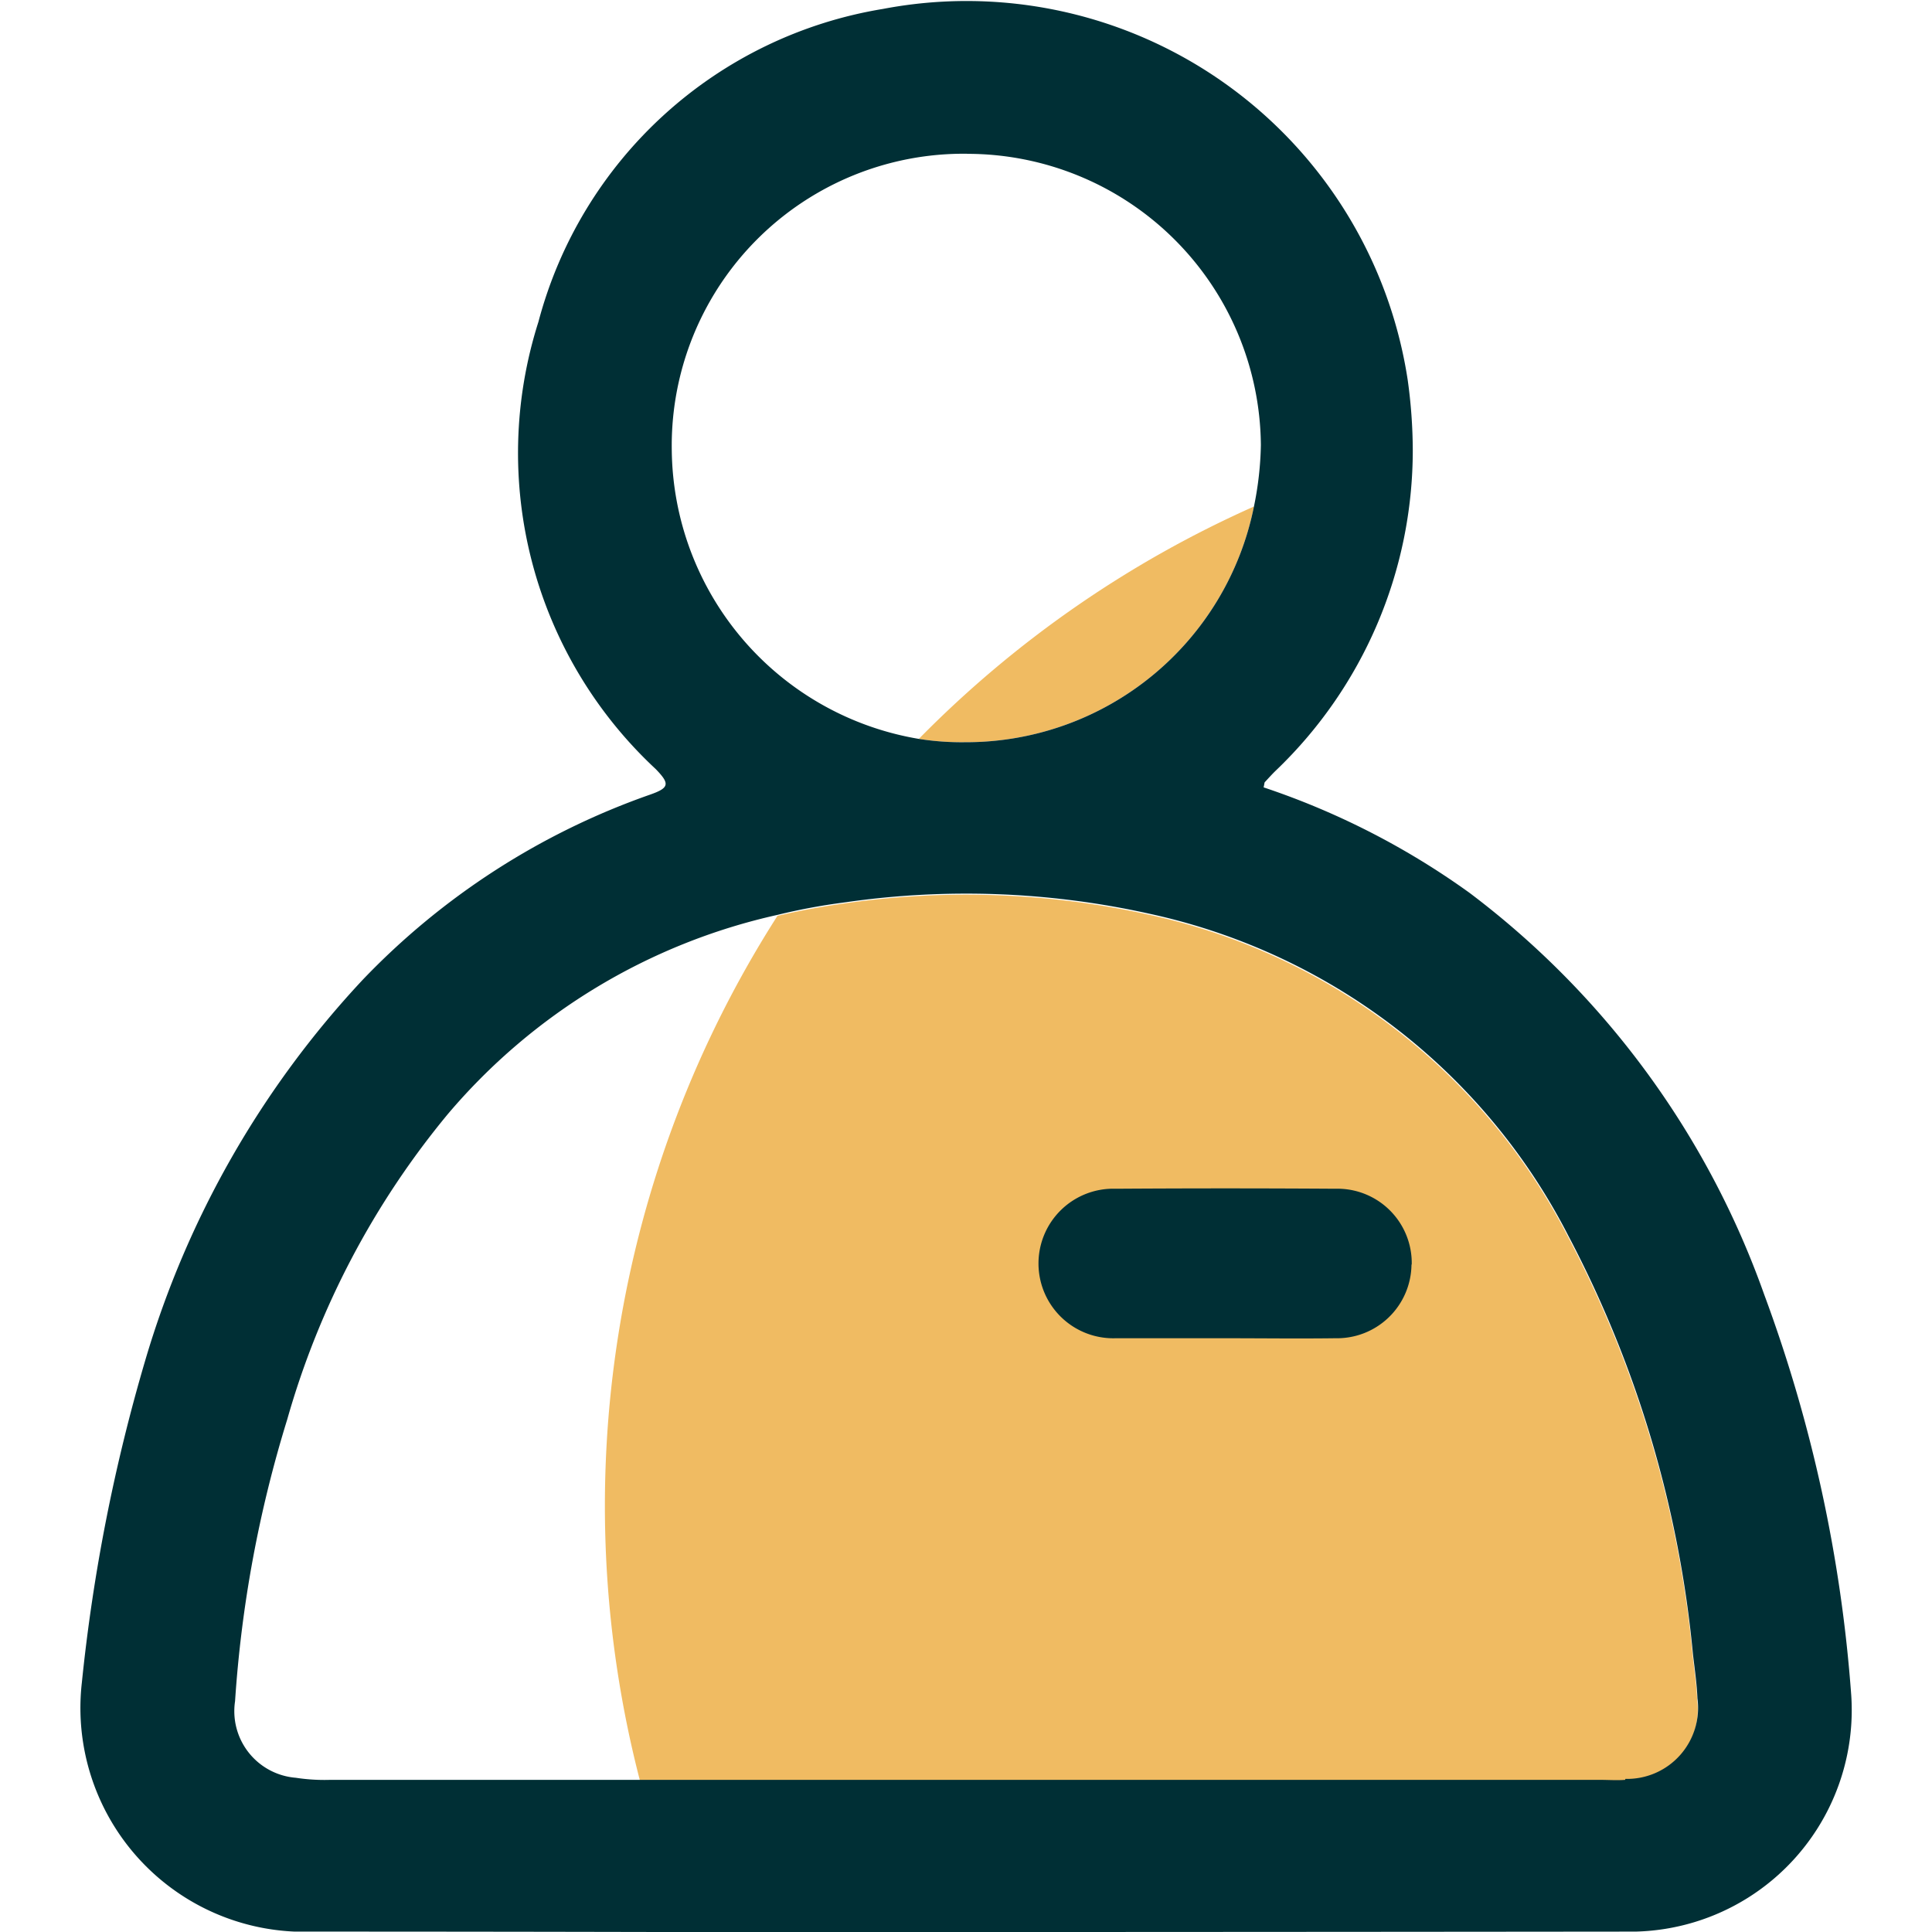 <svg xmlns="http://www.w3.org/2000/svg" width="24" height="24" viewBox="0 0 24 24">
  <g id="profile_active" transform="translate(-903 -3466)">
    <rect id="Rectangle_273" data-name="Rectangle 273" width="24" height="24" transform="translate(903 3466)" fill="none"/>
    <path id="Path_679" data-name="Path 679" d="M98.337,154.526c-.007-.181-.034-.363-.055-.544a13.946,13.946,0,0,0-1.547-5.2,7.67,7.67,0,0,0-5.213-4.005,10.5,10.5,0,0,0-3.771-.14q-.429.059-.838.155a13.6,13.6,0,0,0-1.708,10.744H97.126c.105,0,.211,0,.316,0a.882.882,0,0,0,.895-1" transform="translate(825.745 3332.585)" fill="#f0bb62"/>
    <path id="Path_680" data-name="Path 680" d="M139.653,81.83a13.565,13.565,0,0,0-4.163,2.887,3.4,3.4,0,0,0,.575.041,3.648,3.648,0,0,0,3.588-2.928" transform="translate(778.924 3390.462)" fill="#f0bb62"/>
    <path id="Path_681" data-name="Path 681" d="M22,21.062a18.087,18.087,0,0,0-1.083-4.985,10.74,10.74,0,0,0-3.658-4.985A9.551,9.551,0,0,0,14.7,9.781c.011-.046.009-.058.015-.065.045-.048.091-.1.138-.145a5.506,5.506,0,0,0,1.7-3.98,6.411,6.411,0,0,0-.063-.871A5.543,5.543,0,0,0,9.971.111,5.318,5.318,0,0,0,5.691,4,5.362,5.362,0,0,0,7.148,9.553c.179.184.17.234-.069.318a9.1,9.1,0,0,0-3.57,2.3A11.8,11.8,0,0,0,.807,16.9a22.073,22.073,0,0,0-.787,4,2.781,2.781,0,0,0,2.643,3.095q2.465,0,4.93.006,5.865,0,11.729-.006A2.753,2.753,0,0,0,22,21.062M11.015,1.911a3.648,3.648,0,0,1,3.651,3.618,4.107,4.107,0,0,1-.086.763A3.648,3.648,0,0,1,10.993,9.22a3.4,3.4,0,0,1-.575-.041,3.677,3.677,0,0,1-3.07-3.585,3.626,3.626,0,0,1,3.668-3.684m8.175,20.2c-.1.008-.211,0-.316,0H3.106a2.348,2.348,0,0,1-.429-.026.83.83,0,0,1-.754-.951,15.238,15.238,0,0,1,.648-3.5,10.4,10.4,0,0,1,1.994-3.792,7.5,7.5,0,0,1,4.1-2.477q.409-.1.838-.155a10.5,10.5,0,0,1,3.771.14,7.67,7.67,0,0,1,5.213,4.005,13.946,13.946,0,0,1,1.547,5.2c.021.181.048.362.055.544a.882.882,0,0,1-.895,1" transform="translate(903.997 3466)" fill="#002f35"/>
    <path id="Path_682" data-name="Path 682" d="M159.6,192.9a.925.925,0,0,1-.945.915c-.46.006-.92,0-1.379,0s-.9,0-1.35,0a.929.929,0,1,1,0-1.857q1.364-.009,2.73,0a.923.923,0,0,1,.947.942" transform="translate(760.934 3288.809)" fill="#002f35"/>
  </g>
</svg>
